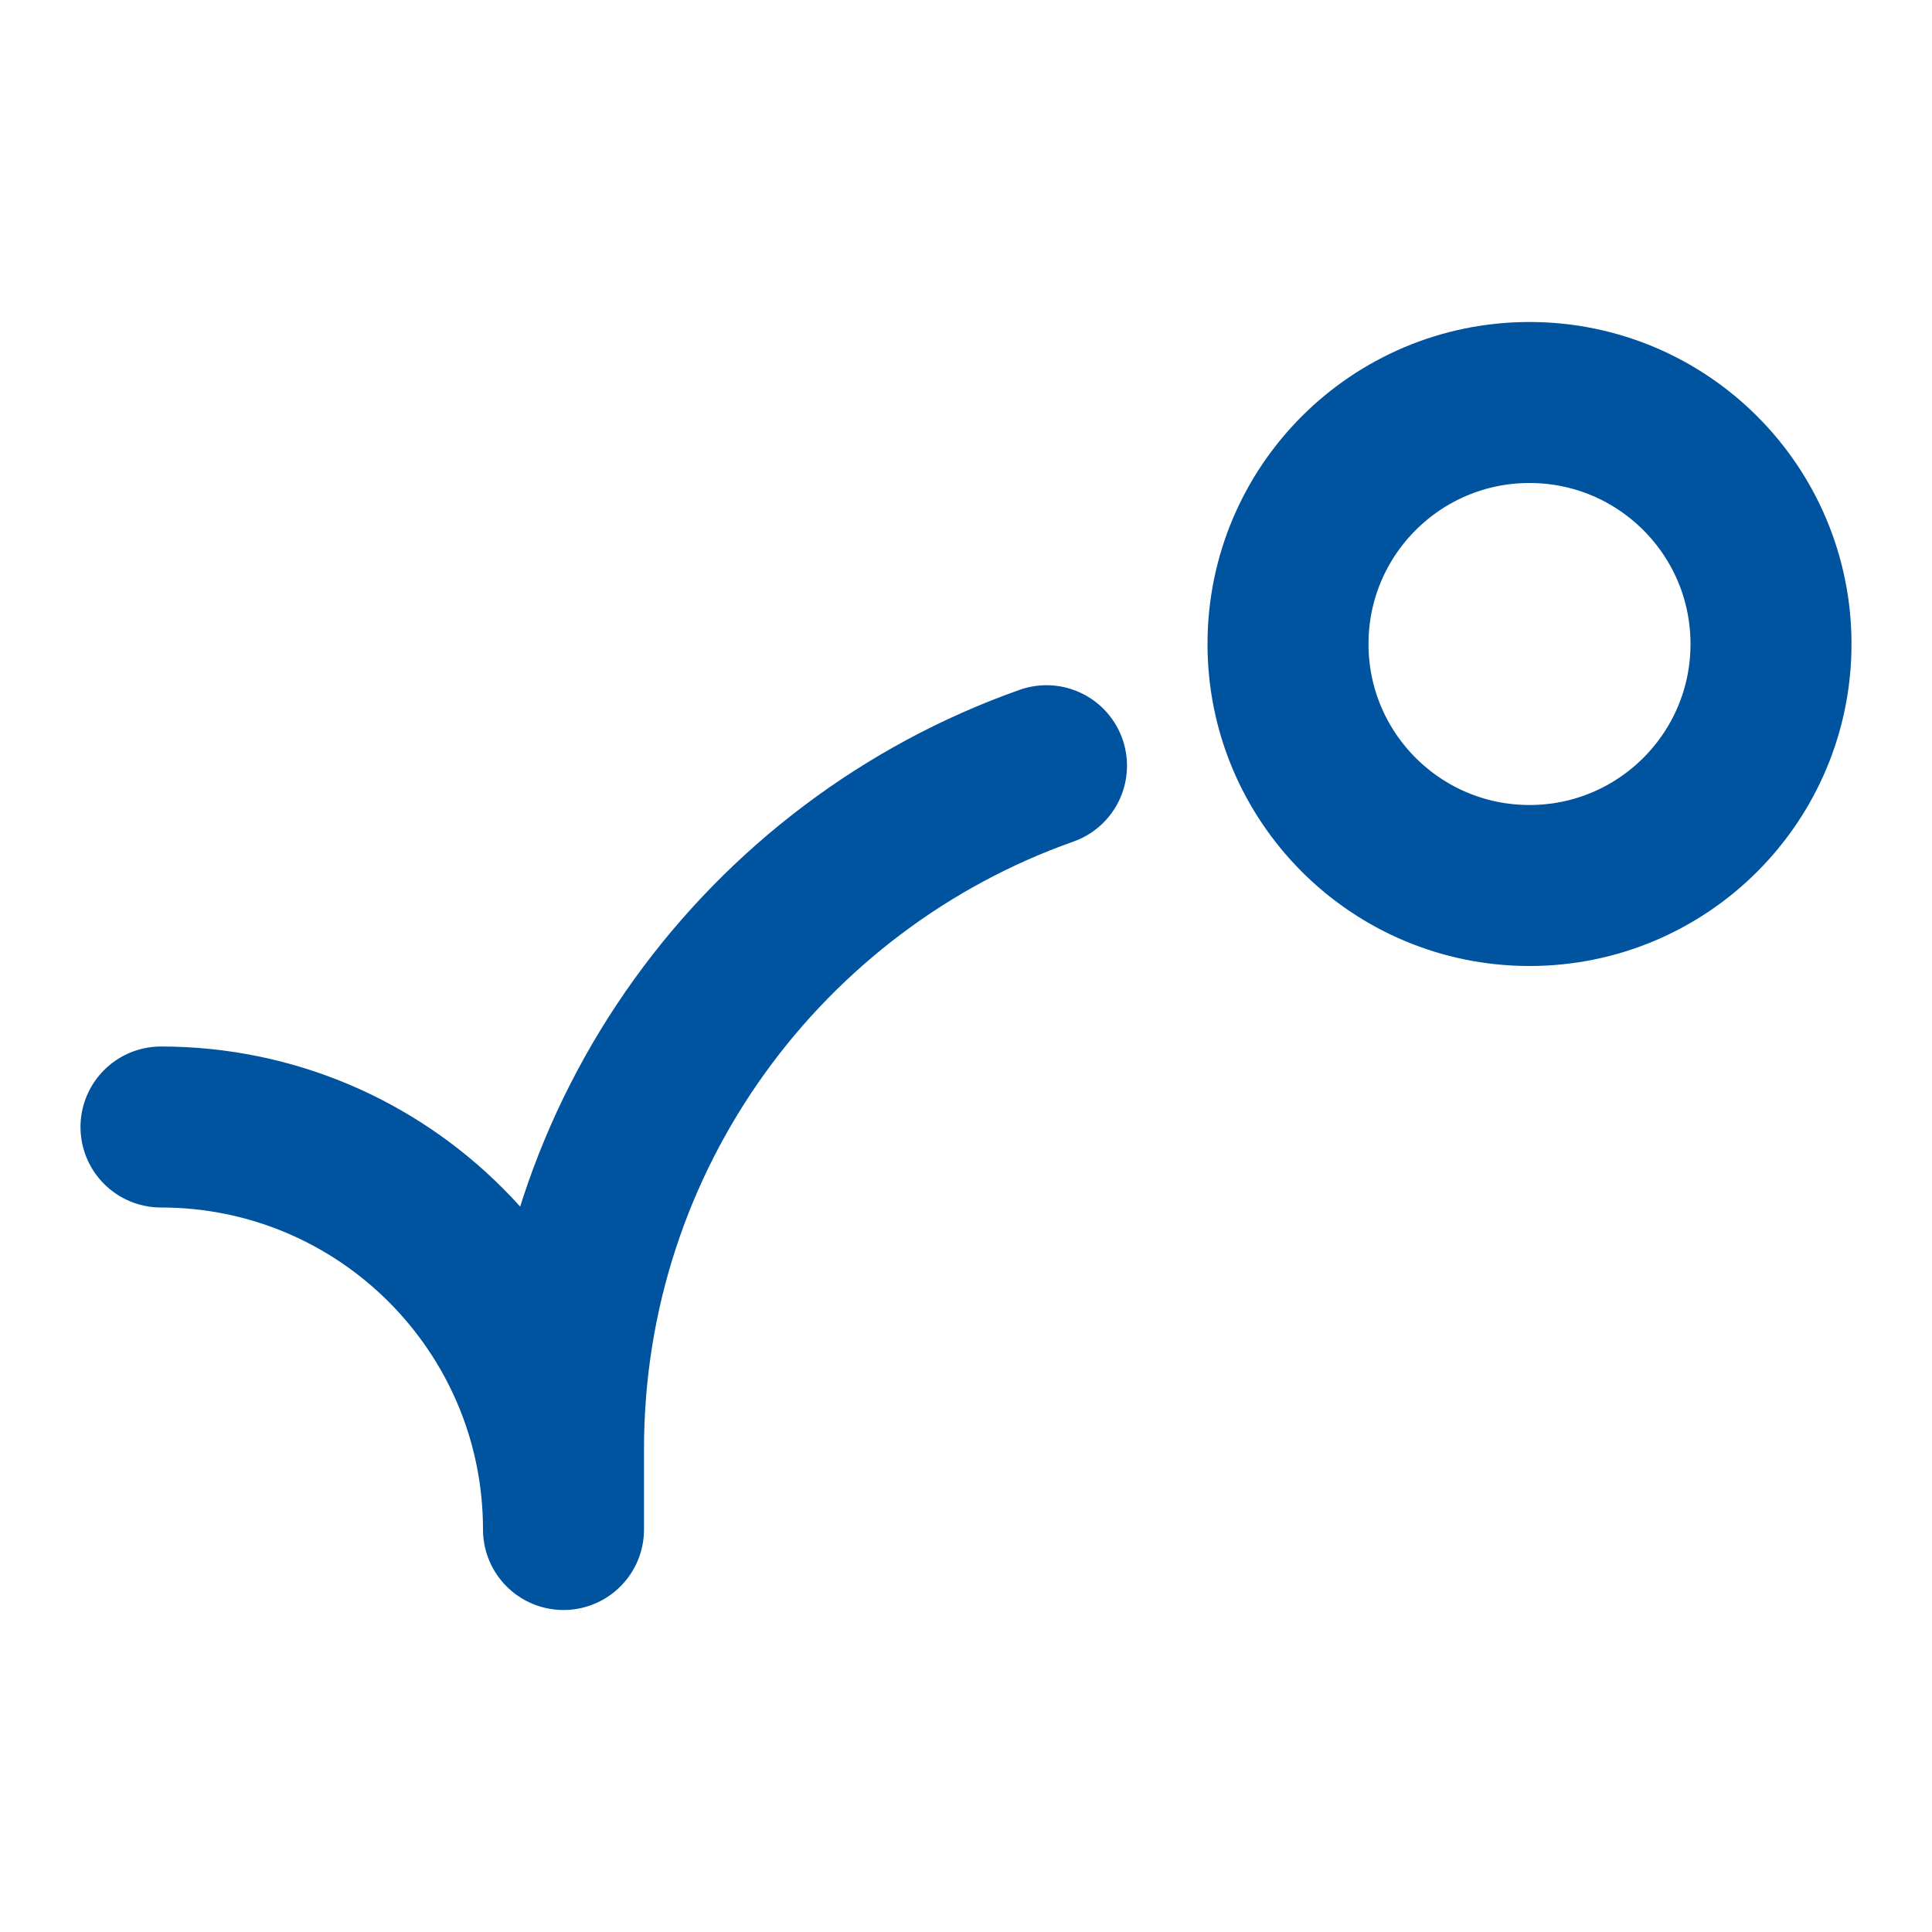 <svg width="24" height="24" viewBox="0 0 24 24" fill="none" xmlns="http://www.w3.org/2000/svg">
<path d="M2 14C4.761 14 7 16.239 7 19V18C7 14.081 9.504 10.748 13 9.512M19 11C17.343 11 16 9.657 16 8C16 6.343 17.343 5 19 5C20.657 5 22 6.343 22 8C22 9.657 20.657 11 19 11Z" stroke="#00539F" stroke-width="2" stroke-linecap="round" stroke-linejoin="round"/>
</svg>
